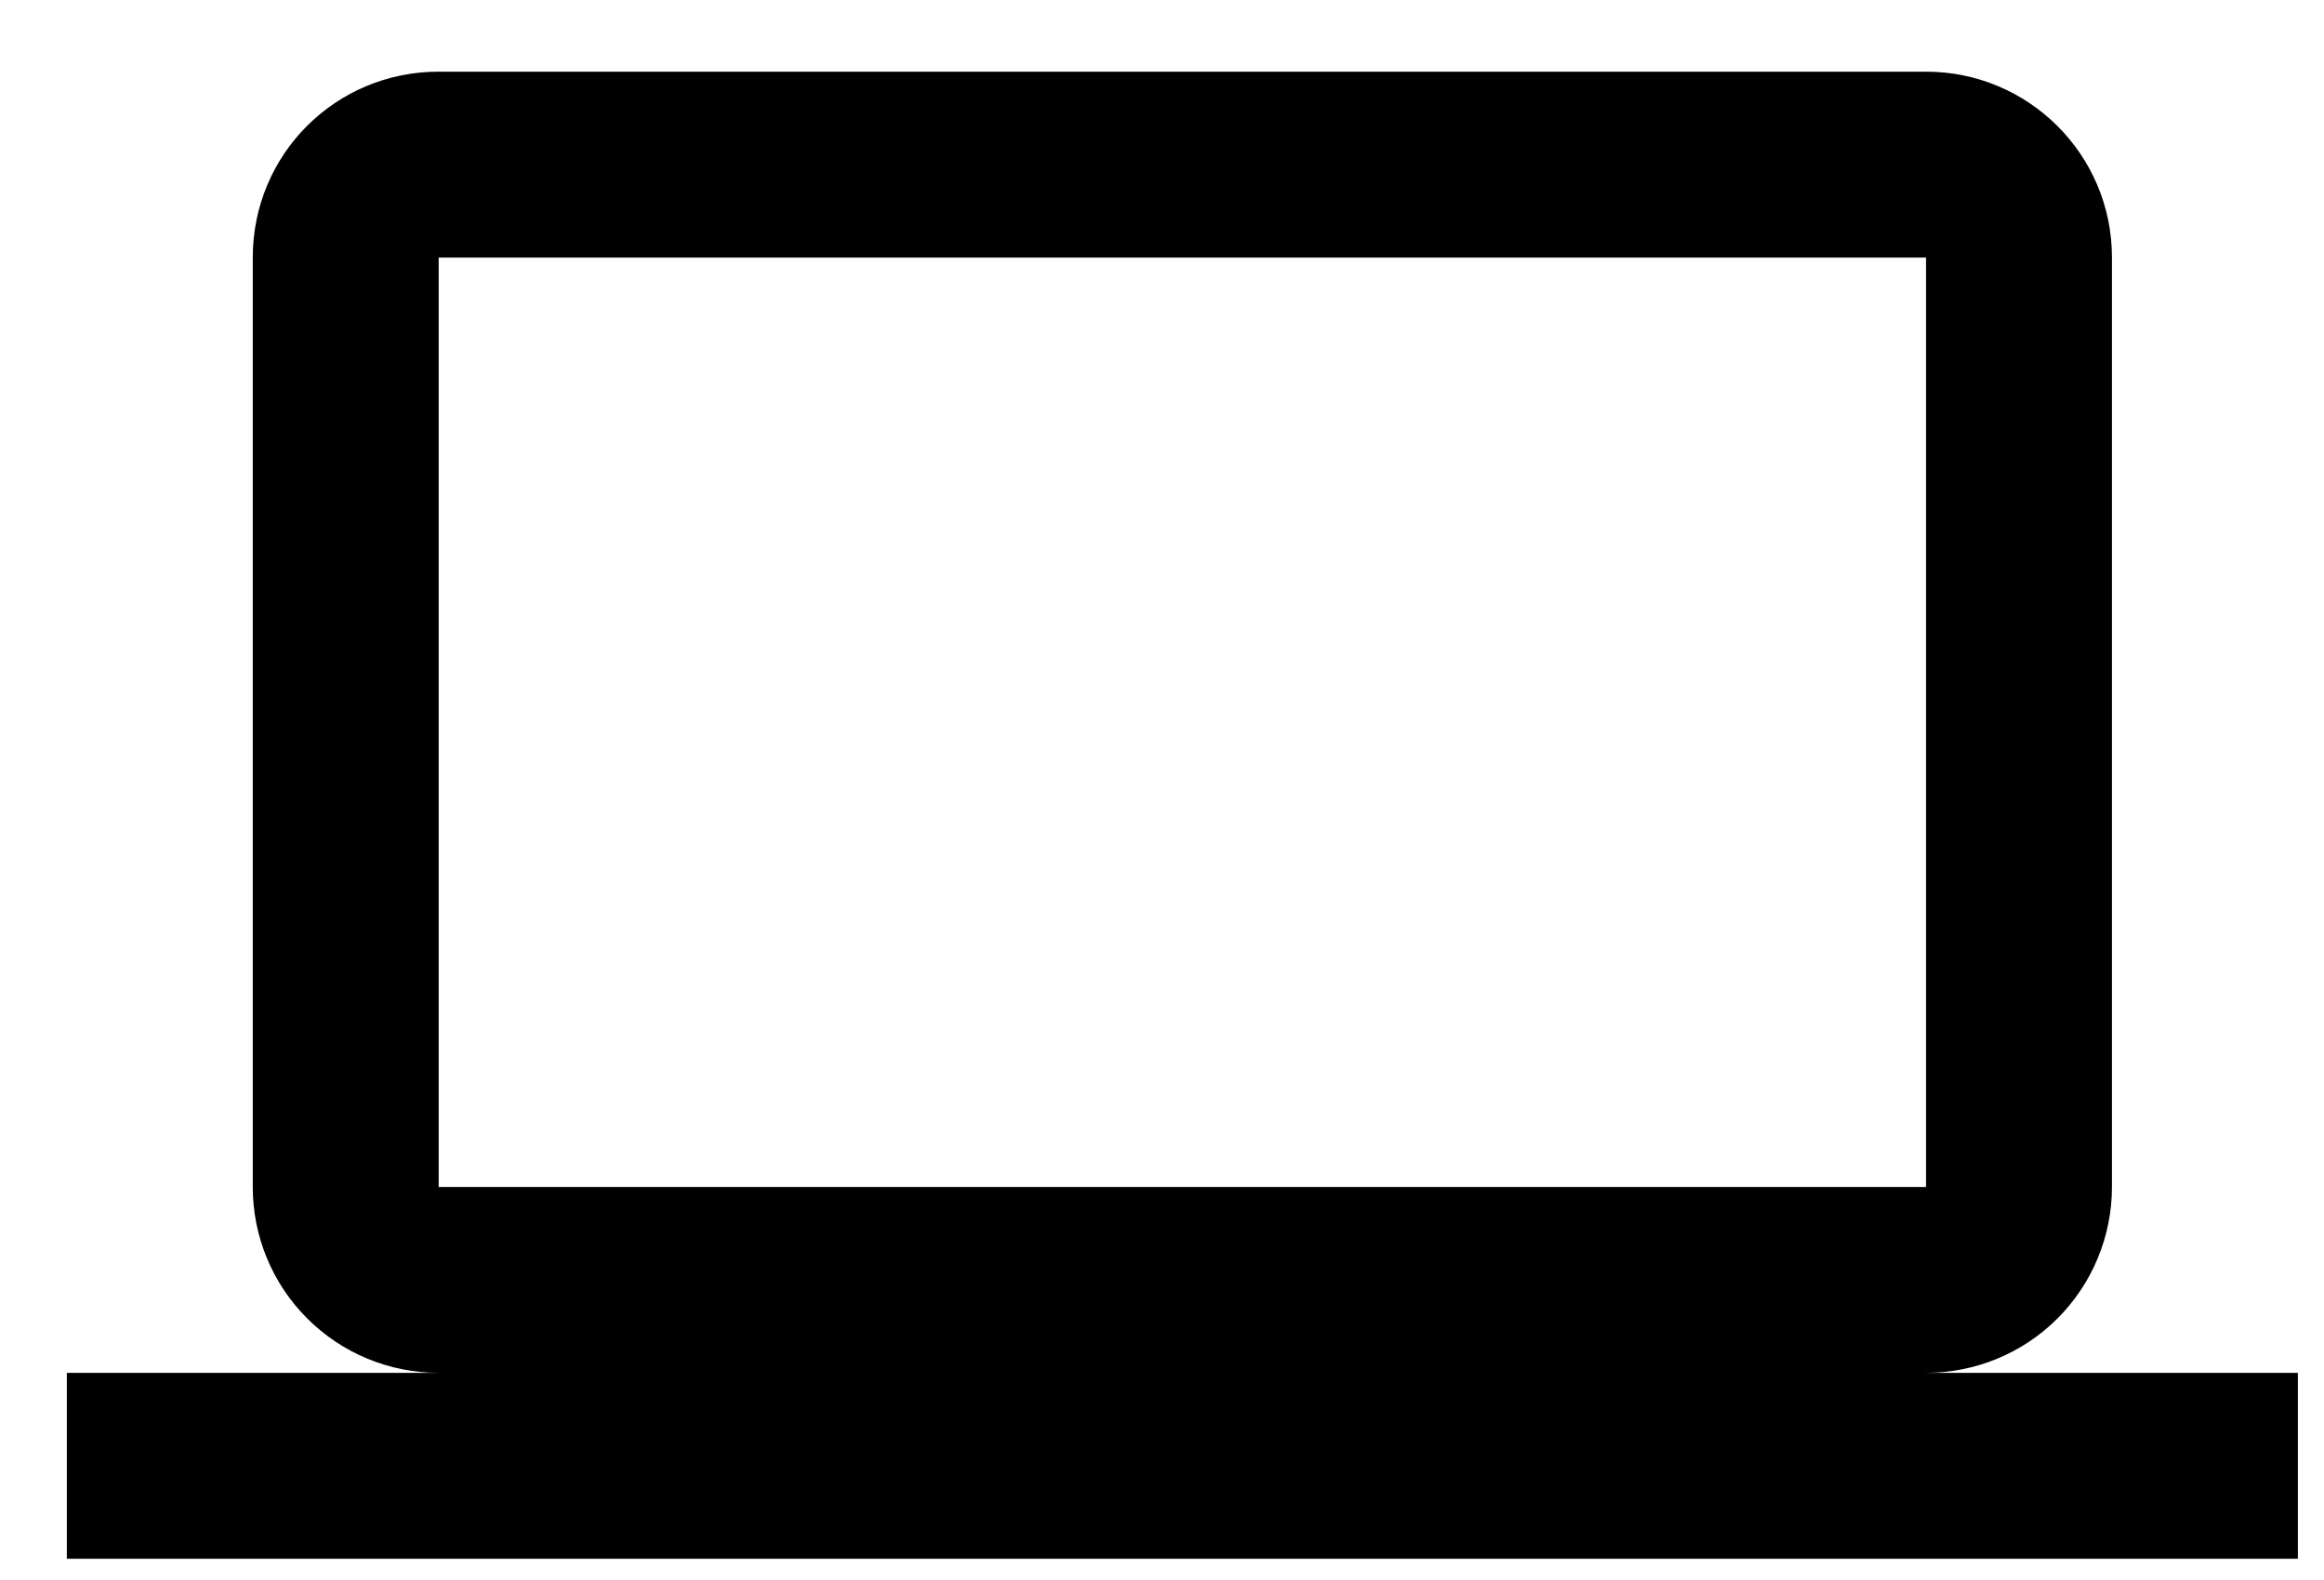 <svg width="25" height="17" viewBox="0 0 25 17" fill="none" xmlns="http://www.w3.org/2000/svg">
<path d="M4.719 2.771H20.719V12.771H4.719V2.771ZM20.719 14.771C21.249 14.771 21.758 14.561 22.133 14.186C22.508 13.811 22.719 13.302 22.719 12.771V2.771C22.719 1.661 21.819 0.771 20.719 0.771H4.719C3.609 0.771 2.719 1.661 2.719 2.771V12.771C2.719 13.302 2.929 13.811 3.305 14.186C3.68 14.561 4.188 14.771 4.719 14.771H0.719V16.771H24.719V14.771H20.719Z" fill="black"/>
</svg>
